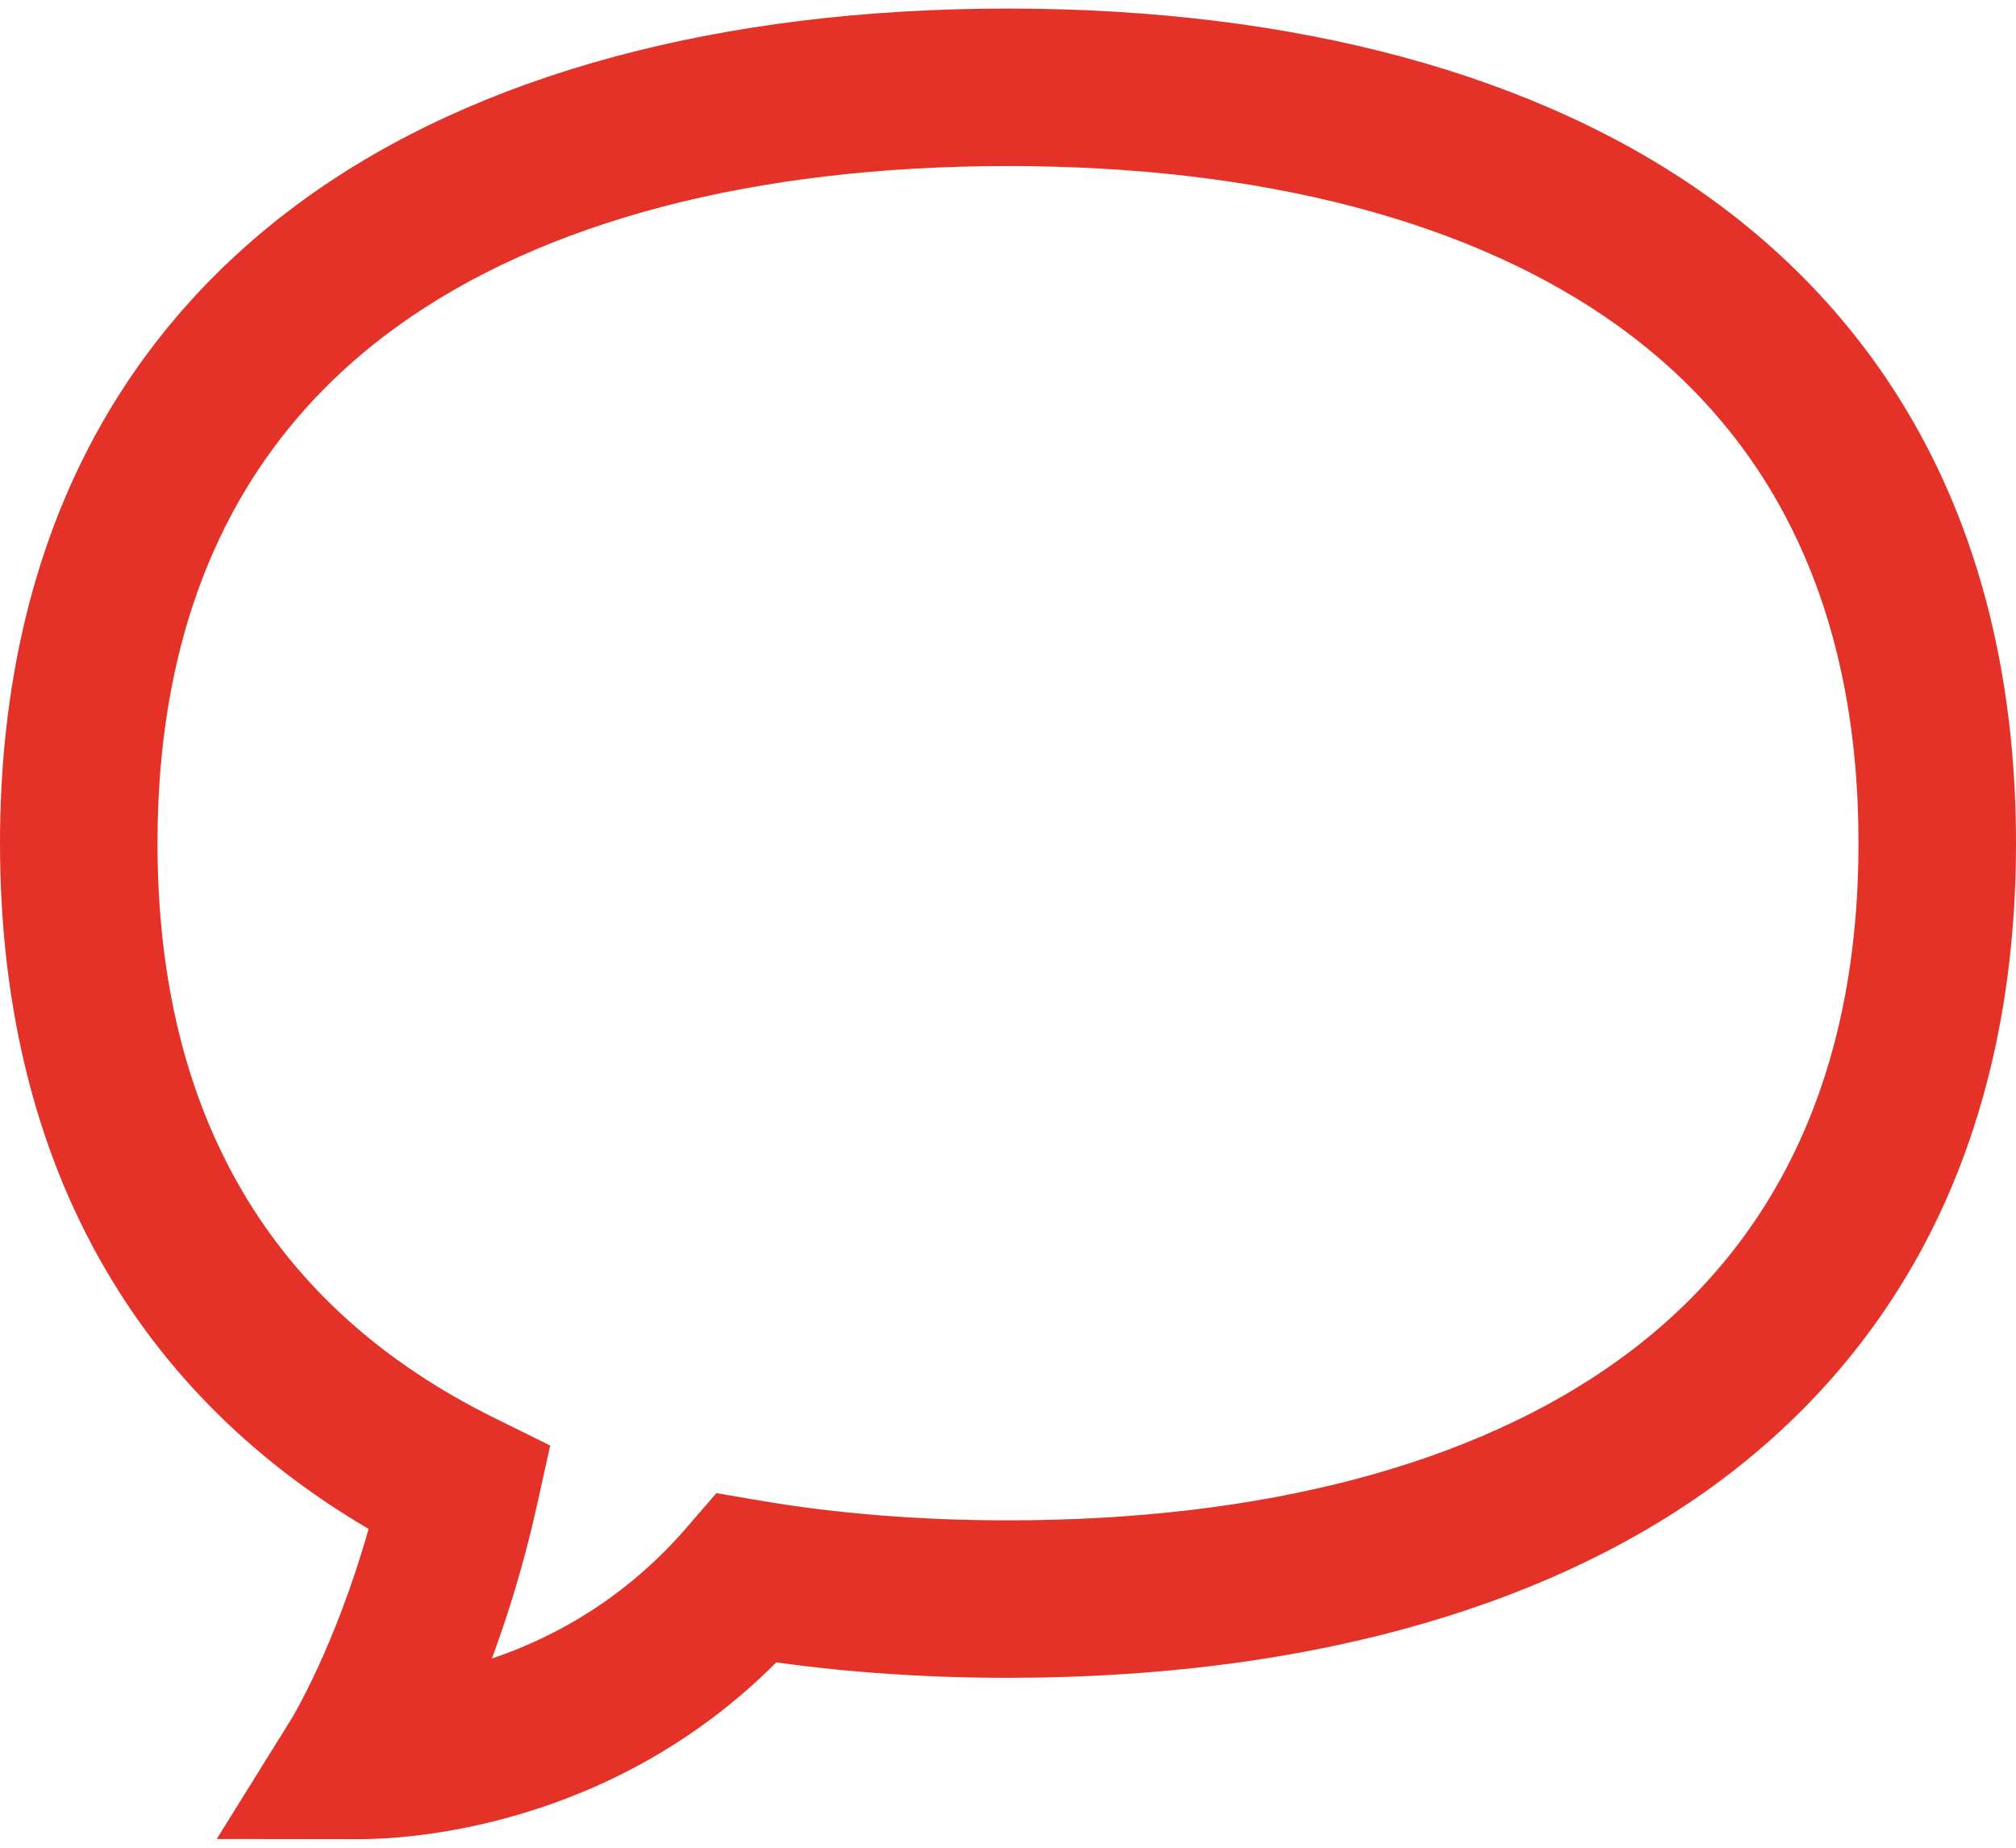<svg width="24" height="22" viewBox="0 0 24 22" fill="none" xmlns="http://www.w3.org/2000/svg">
<path d="M23.035 5.509C22.426 4.262 21.529 3.205 20.372 2.368C18.319 0.885 15.424 0.102 12 0.102C8.576 0.102 5.681 0.885 3.629 2.368C2.471 3.205 1.574 4.262 0.965 5.509C0.325 6.818 0 8.342 0 10.039C0 13.709 1.513 16.516 4.388 18.204C3.991 19.608 3.475 20.458 3.47 20.465L2.58 21.896L4.265 21.898H4.27C4.275 21.898 4.28 21.898 4.285 21.898C4.817 21.898 7.257 21.784 9.242 19.793C10.116 19.915 11.042 19.977 12 19.977C15.424 19.977 18.319 19.193 20.372 17.71C21.529 16.873 22.426 15.816 23.035 14.569C23.675 13.26 24 11.736 24 10.039C24 8.342 23.675 6.818 23.035 5.509ZM19.273 16.19C17.542 17.441 15.027 18.102 12 18.102C10.96 18.102 9.967 18.023 9.05 17.867L8.528 17.778L8.182 18.179C7.44 19.041 6.583 19.502 5.856 19.747C6.045 19.237 6.236 18.626 6.391 17.929L6.55 17.211L5.89 16.885C3.226 15.571 1.875 13.268 1.875 10.039C1.875 7.325 2.834 5.255 4.727 3.888C6.458 2.638 8.973 1.977 12 1.977C15.027 1.977 17.542 2.638 19.273 3.888C21.166 5.255 22.125 7.325 22.125 10.039C22.125 12.753 21.166 14.823 19.273 16.19Z" fill="#E43228"/>
</svg>
